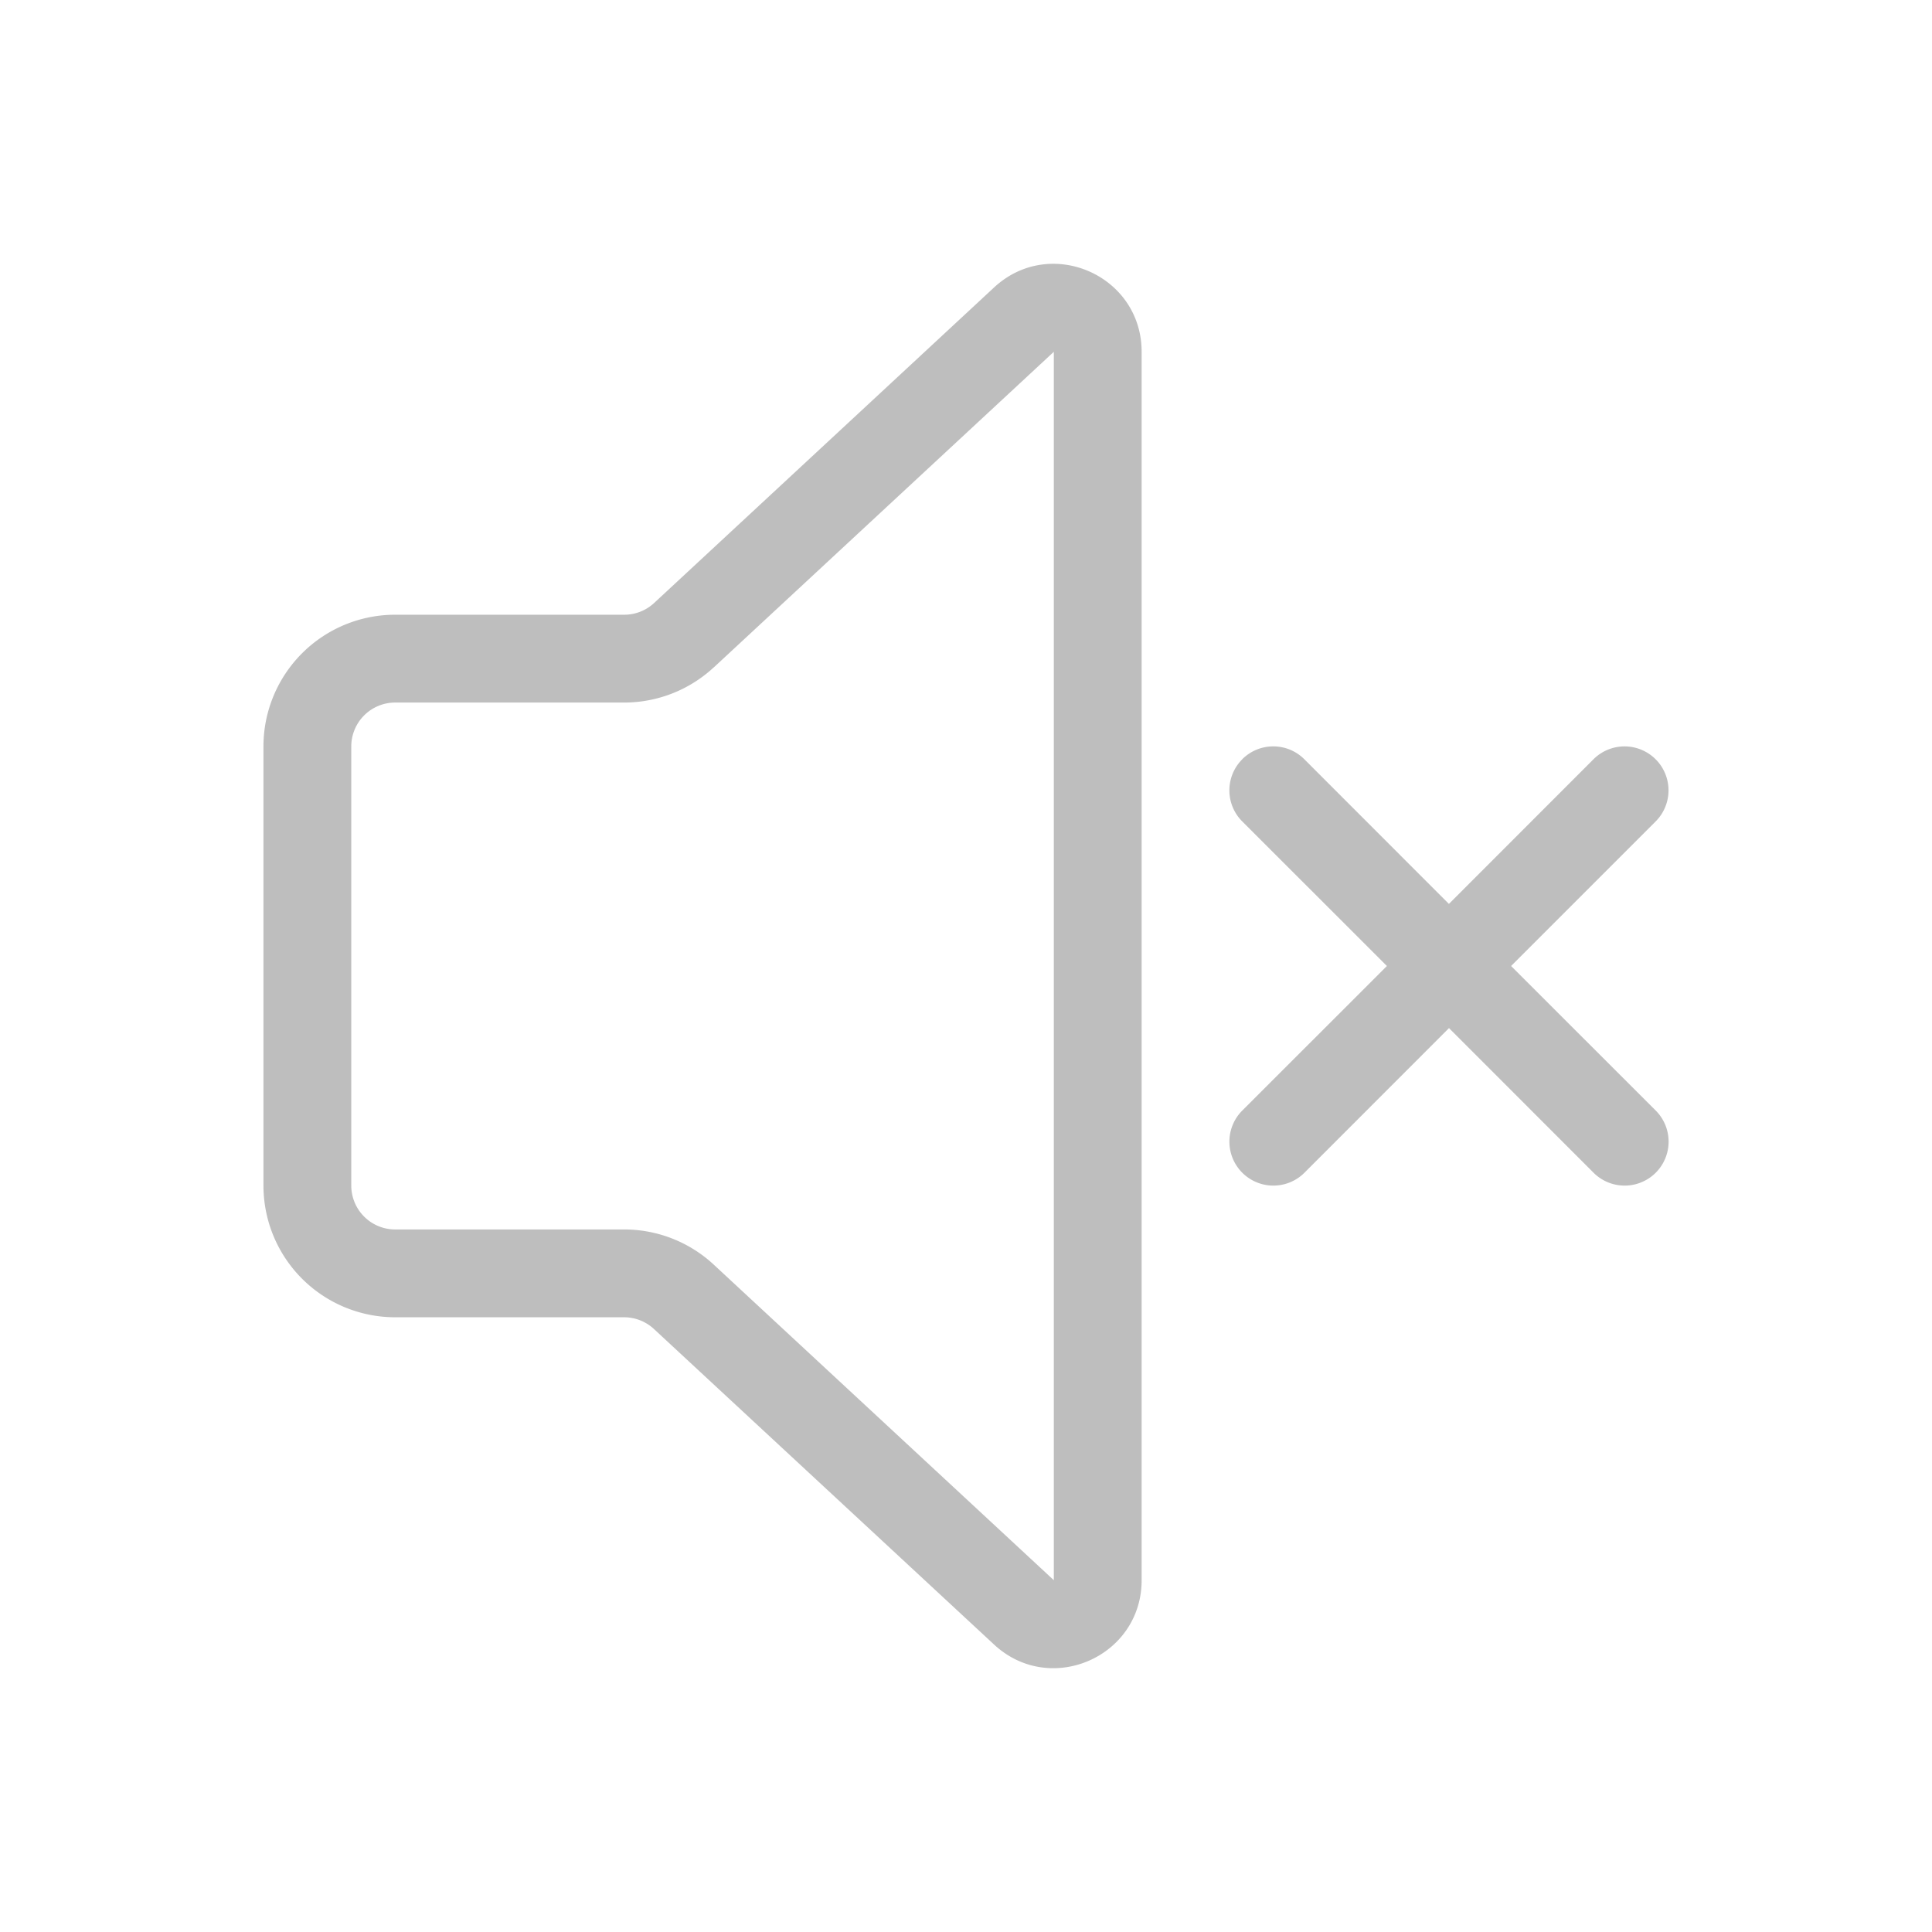 <svg xmlns="http://www.w3.org/2000/svg" id="svg127" width="22" height="22" version="1.0">
<defs id="defs3">
<style id="current-color-scheme" type="text/css">
.ColorScheme-Contrast{color:#bebebe}
</style>
</defs>
<g id="22-22-audio-volume-muted" transform="translate(-46 159)">
<rect id="rect2470" width="22" height="22" x="46" y="-159" rx="0" ry="0" style="opacity:1;fill:none;stroke-width:1.76;stroke-linecap:round;stroke-linejoin:round"/>
<path id="path1717" fill="currentColor" d="M59-154.994c0-.873-1.04-1.327-1.68-.733l-3.872 3.594a.5.5 0 0 1-.34.133H50.5a1.5 1.5 0 0 0-1.5 1.5v5a1.5 1.5 0 0 0 1.5 1.5h2.607a.5.5 0 0 1 .34.134l3.873 3.593c.64.594 1.68.14 1.68-.733zm-4.872 3.594L58-154.994v13.988l-3.872-3.593a1.5 1.5 0 0 0-1.02-.401H50.5a.5.5 0 0 1-.5-.5v-5a.5.5 0 0 1 .5-.5h2.607a1.5 1.5 0 0 0 1.02-.4m6.018 1.046a.5.5 0 0 1 .708 0l1.646 1.647 1.646-1.647a.5.5 0 0 1 .708.708L63.207-148l1.647 1.646a.5.5 0 1 1-.708.708l-1.646-1.647-1.646 1.647a.5.5 0 1 1-.708-.708L61.793-148l-1.647-1.646a.5.5 0 0 1 0-.708" class="ColorScheme-Contrast"/>
</g>
</svg>
